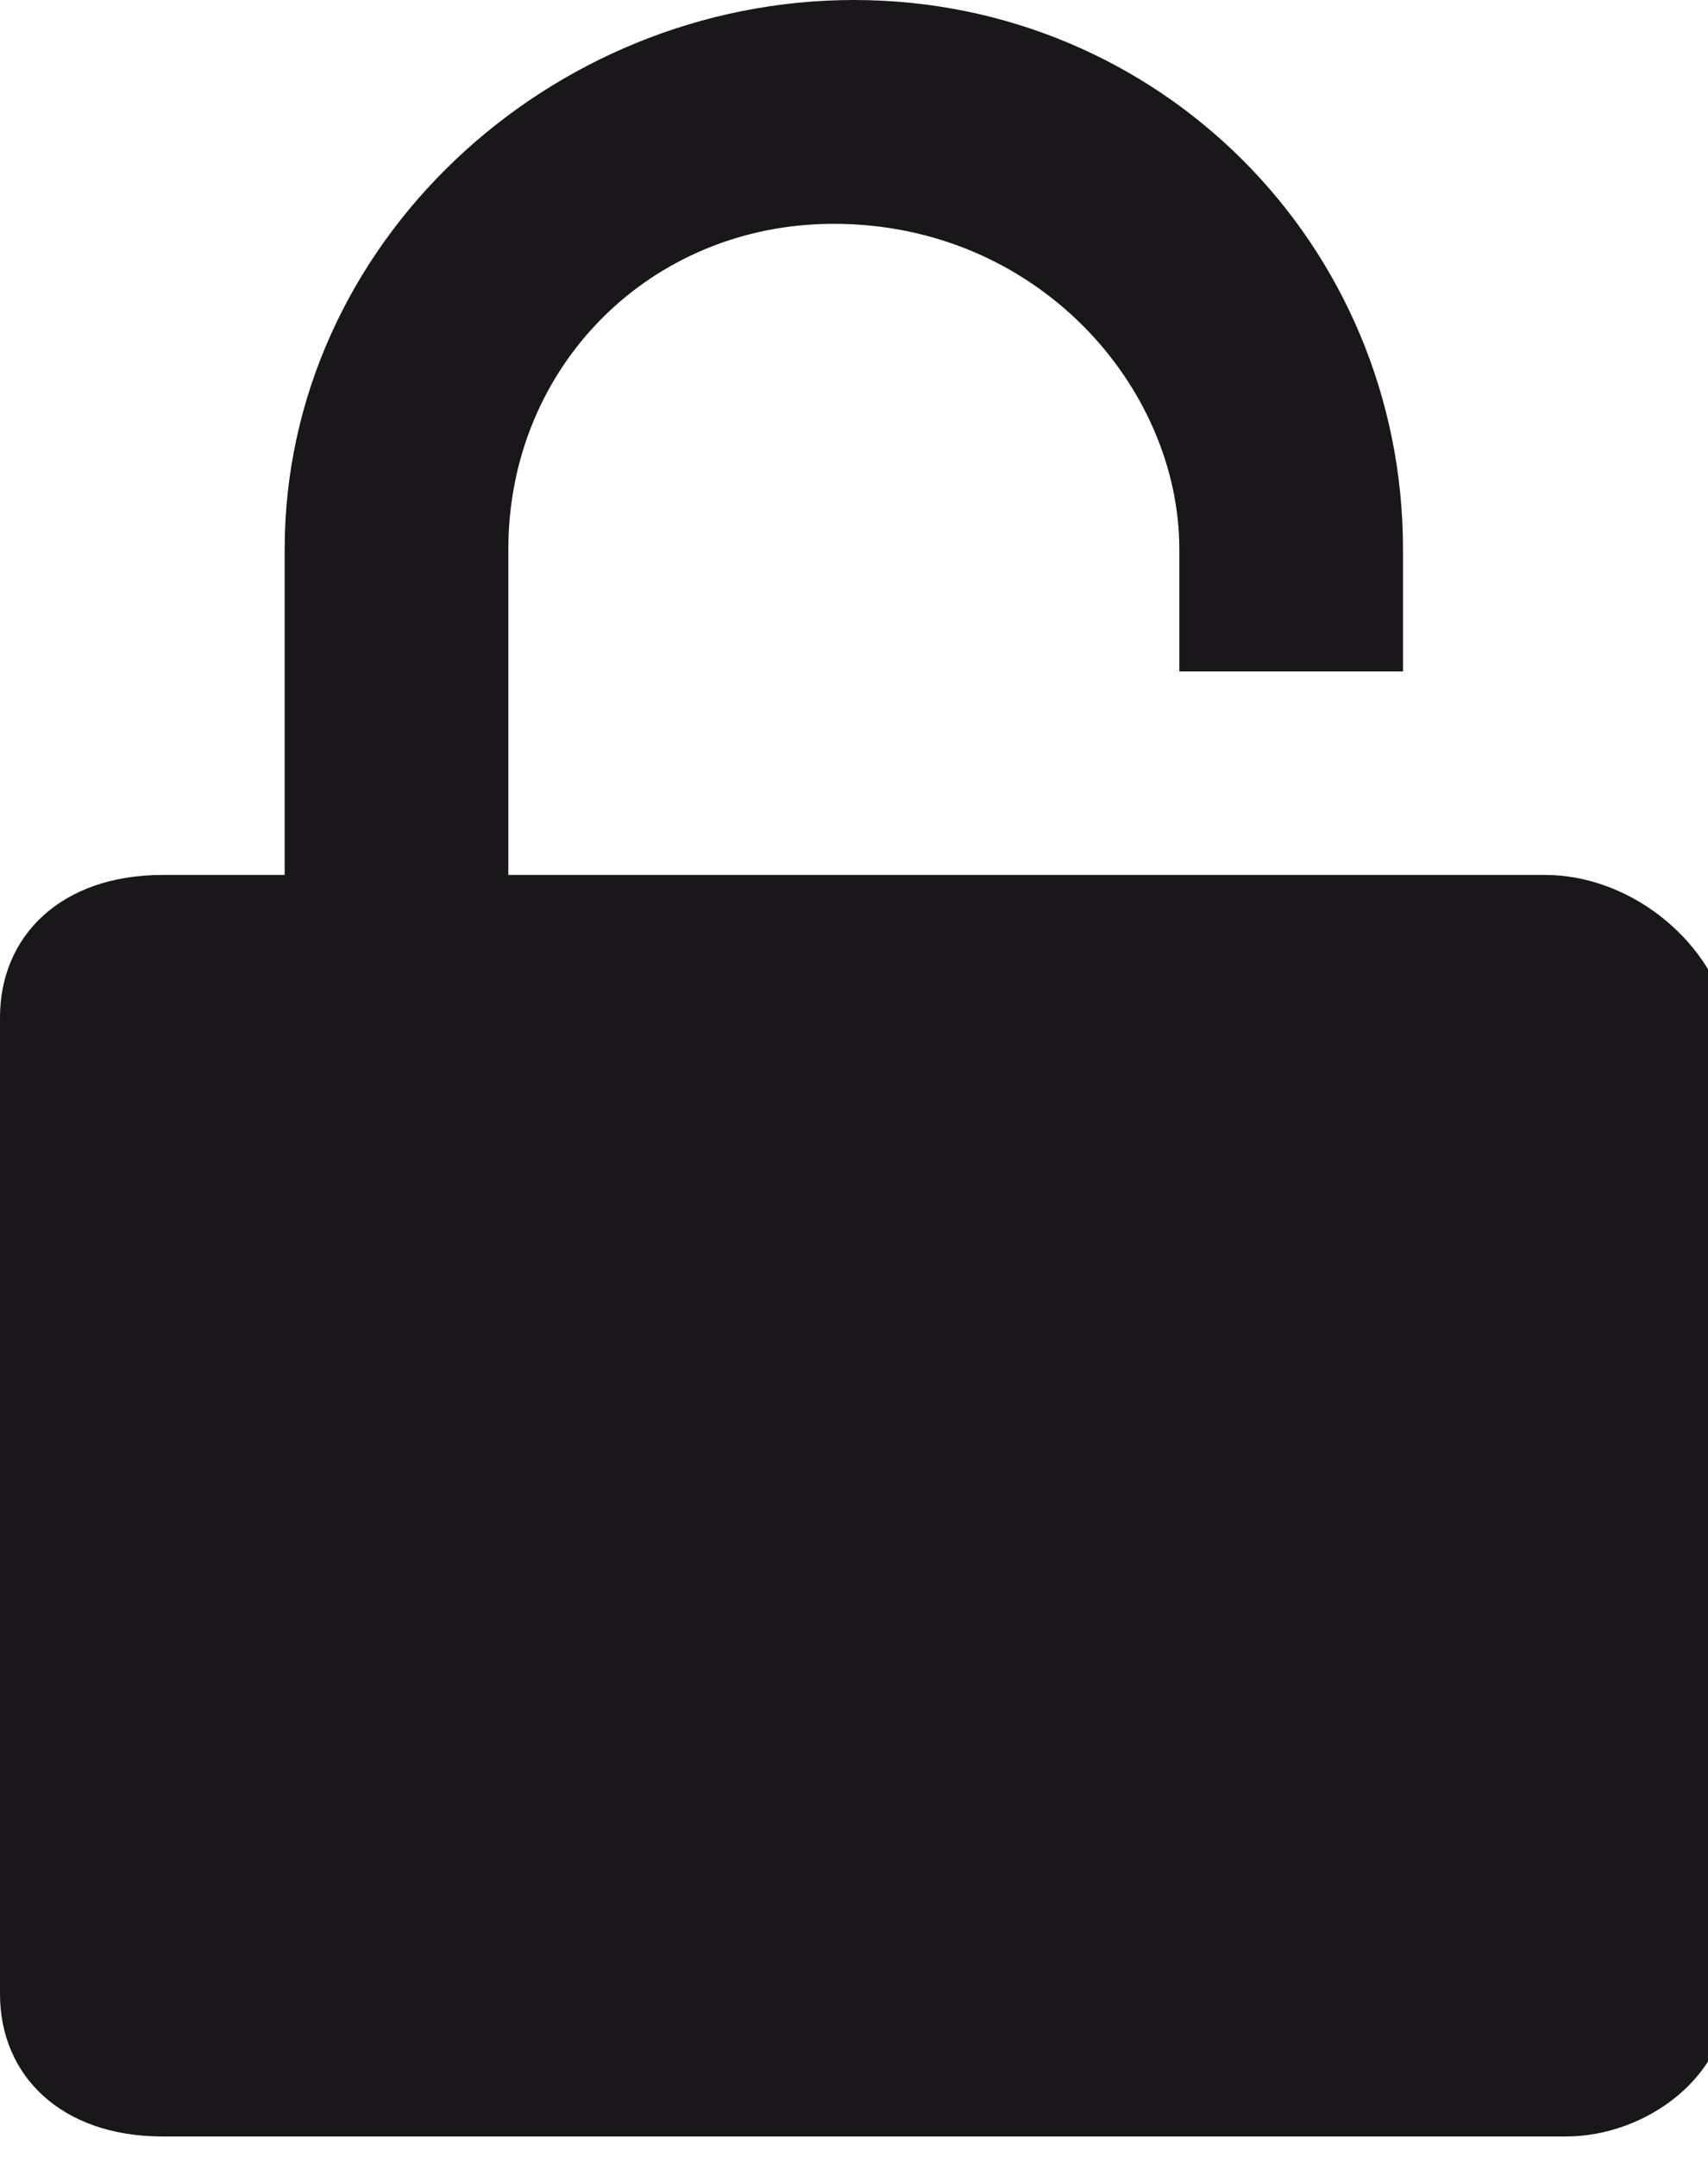 <?xml version="1.0" encoding="utf-8"?>
<!-- Generator: Adobe Illustrator 18.1.1, SVG Export Plug-In . SVG Version: 6.00 Build 0)  -->
<svg version="1.1" id="Calque_5" xmlns="http://www.w3.org/2000/svg" xmlns:xlink="http://www.w3.org/1999/xlink" x="0px" y="0px"
	 viewBox="0 0 8.4 10.6" enable-background="new 0 0 8.4 10.6" xml:space="preserve">
<path fill="#1A171B" d="M7.6,4.3H0.8C0.3,4.3,0,4.6,0,5v4.8c0,0.4,0.3,0.7,0.8,0.7h6.9c0.4,0,0.8-0.3,0.8-0.7V5
	C8.4,4.6,8,4.3,7.6,4.3z"/>
<path fill="#1A171B" d="M5.8,2.7v0.6h1.1V2.7C6.9,1.2,5.7,0,4.2,0C2.7,0,1.4,1.2,1.4,2.7v1.8h1.1V2.7c0-0.9,0.7-1.6,1.6-1.6
	C5.1,1.1,5.8,1.9,5.8,2.7z"/>
</svg>
